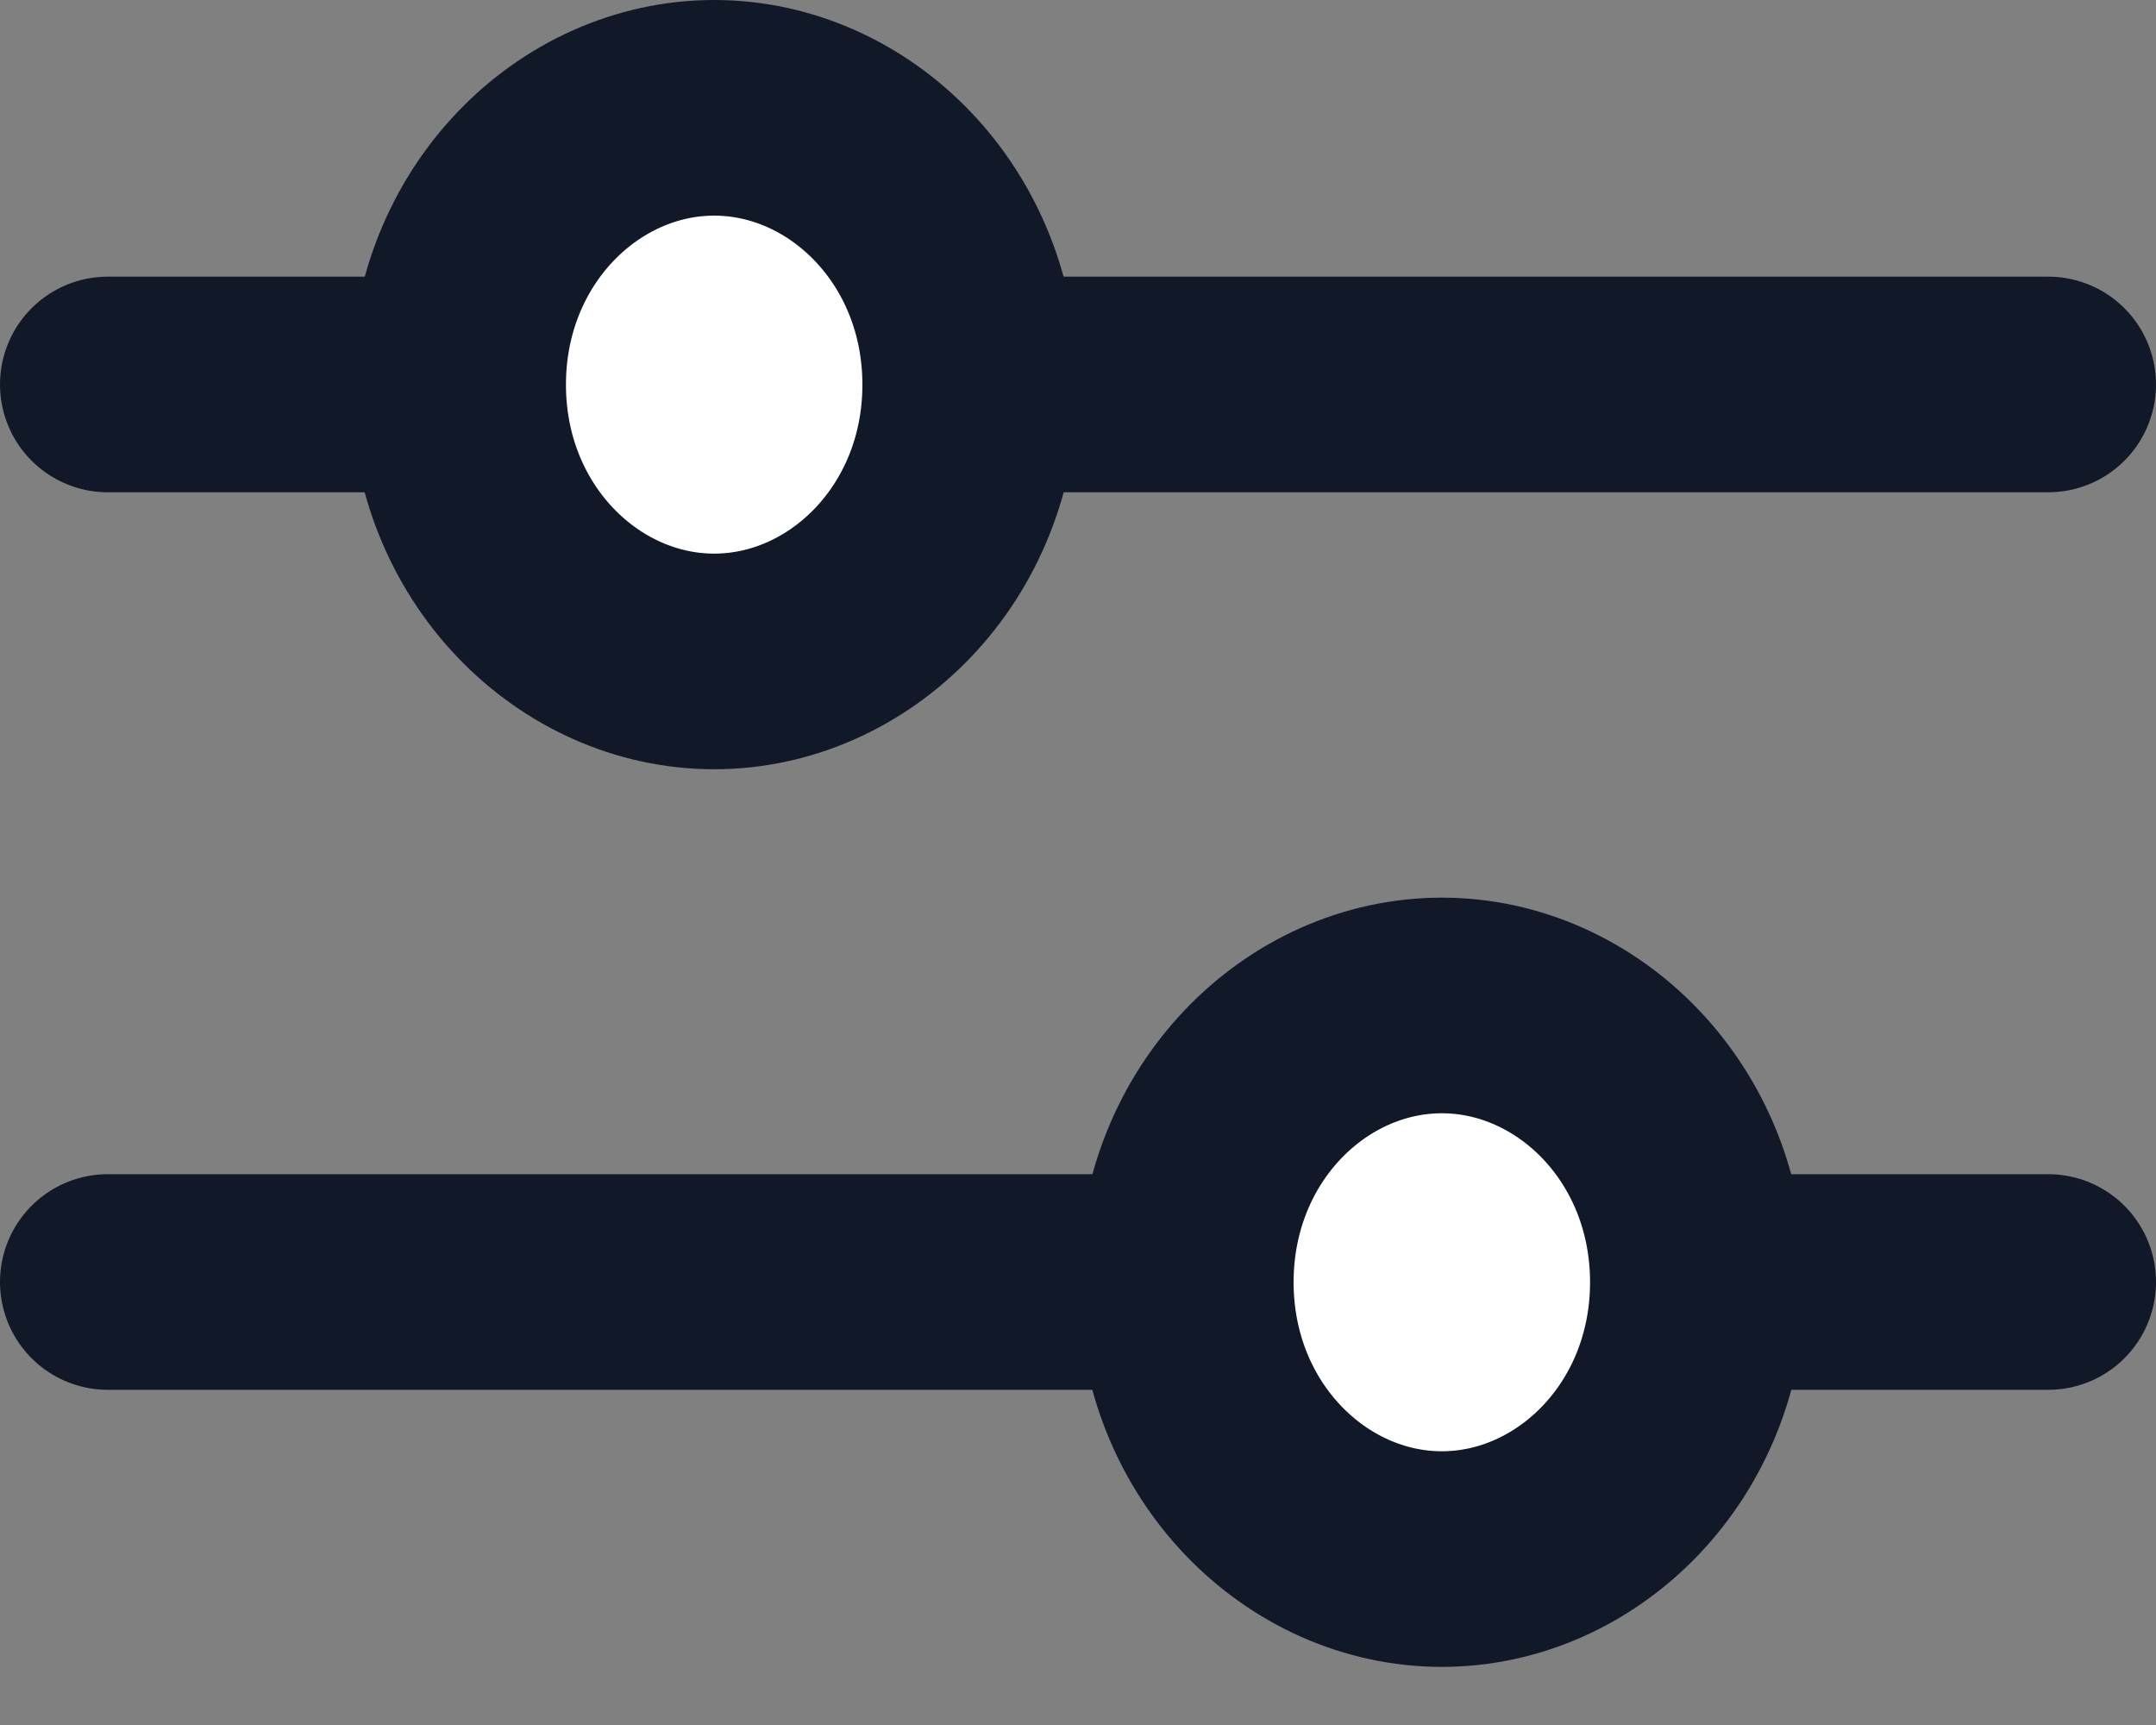 <svg width="20" height="16" viewBox="0 0 20 16" fill="none" xmlns="http://www.w3.org/2000/svg">
<rect x="0" y="0" width="20" height="16" fill="#808080" stroke="none"/>
<path d="M1 3.566H19" stroke="#111827" stroke-width="2" stroke-linecap="round"/>
<path d="M19 11.891L1 11.891" stroke="#111827" stroke-width="2" stroke-linecap="round"/>
<path d="M9 3.568C9 5.039 7.885 6.135 6.625 6.135C5.365 6.135 4.25 5.039 4.25 3.568C4.25 2.097 5.365 1 6.625 1C7.885 1 9 2.097 9 3.568Z" fill="white" stroke="#111827" stroke-width="2"/>
<path d="M11 11.893C11 10.422 12.115 9.326 13.375 9.326C14.635 9.326 15.75 10.422 15.75 11.893C15.75 13.364 14.635 14.461 13.375 14.461C12.115 14.461 11 13.364 11 11.893Z" fill="white" stroke="#111827" stroke-width="2"/>
</svg>
